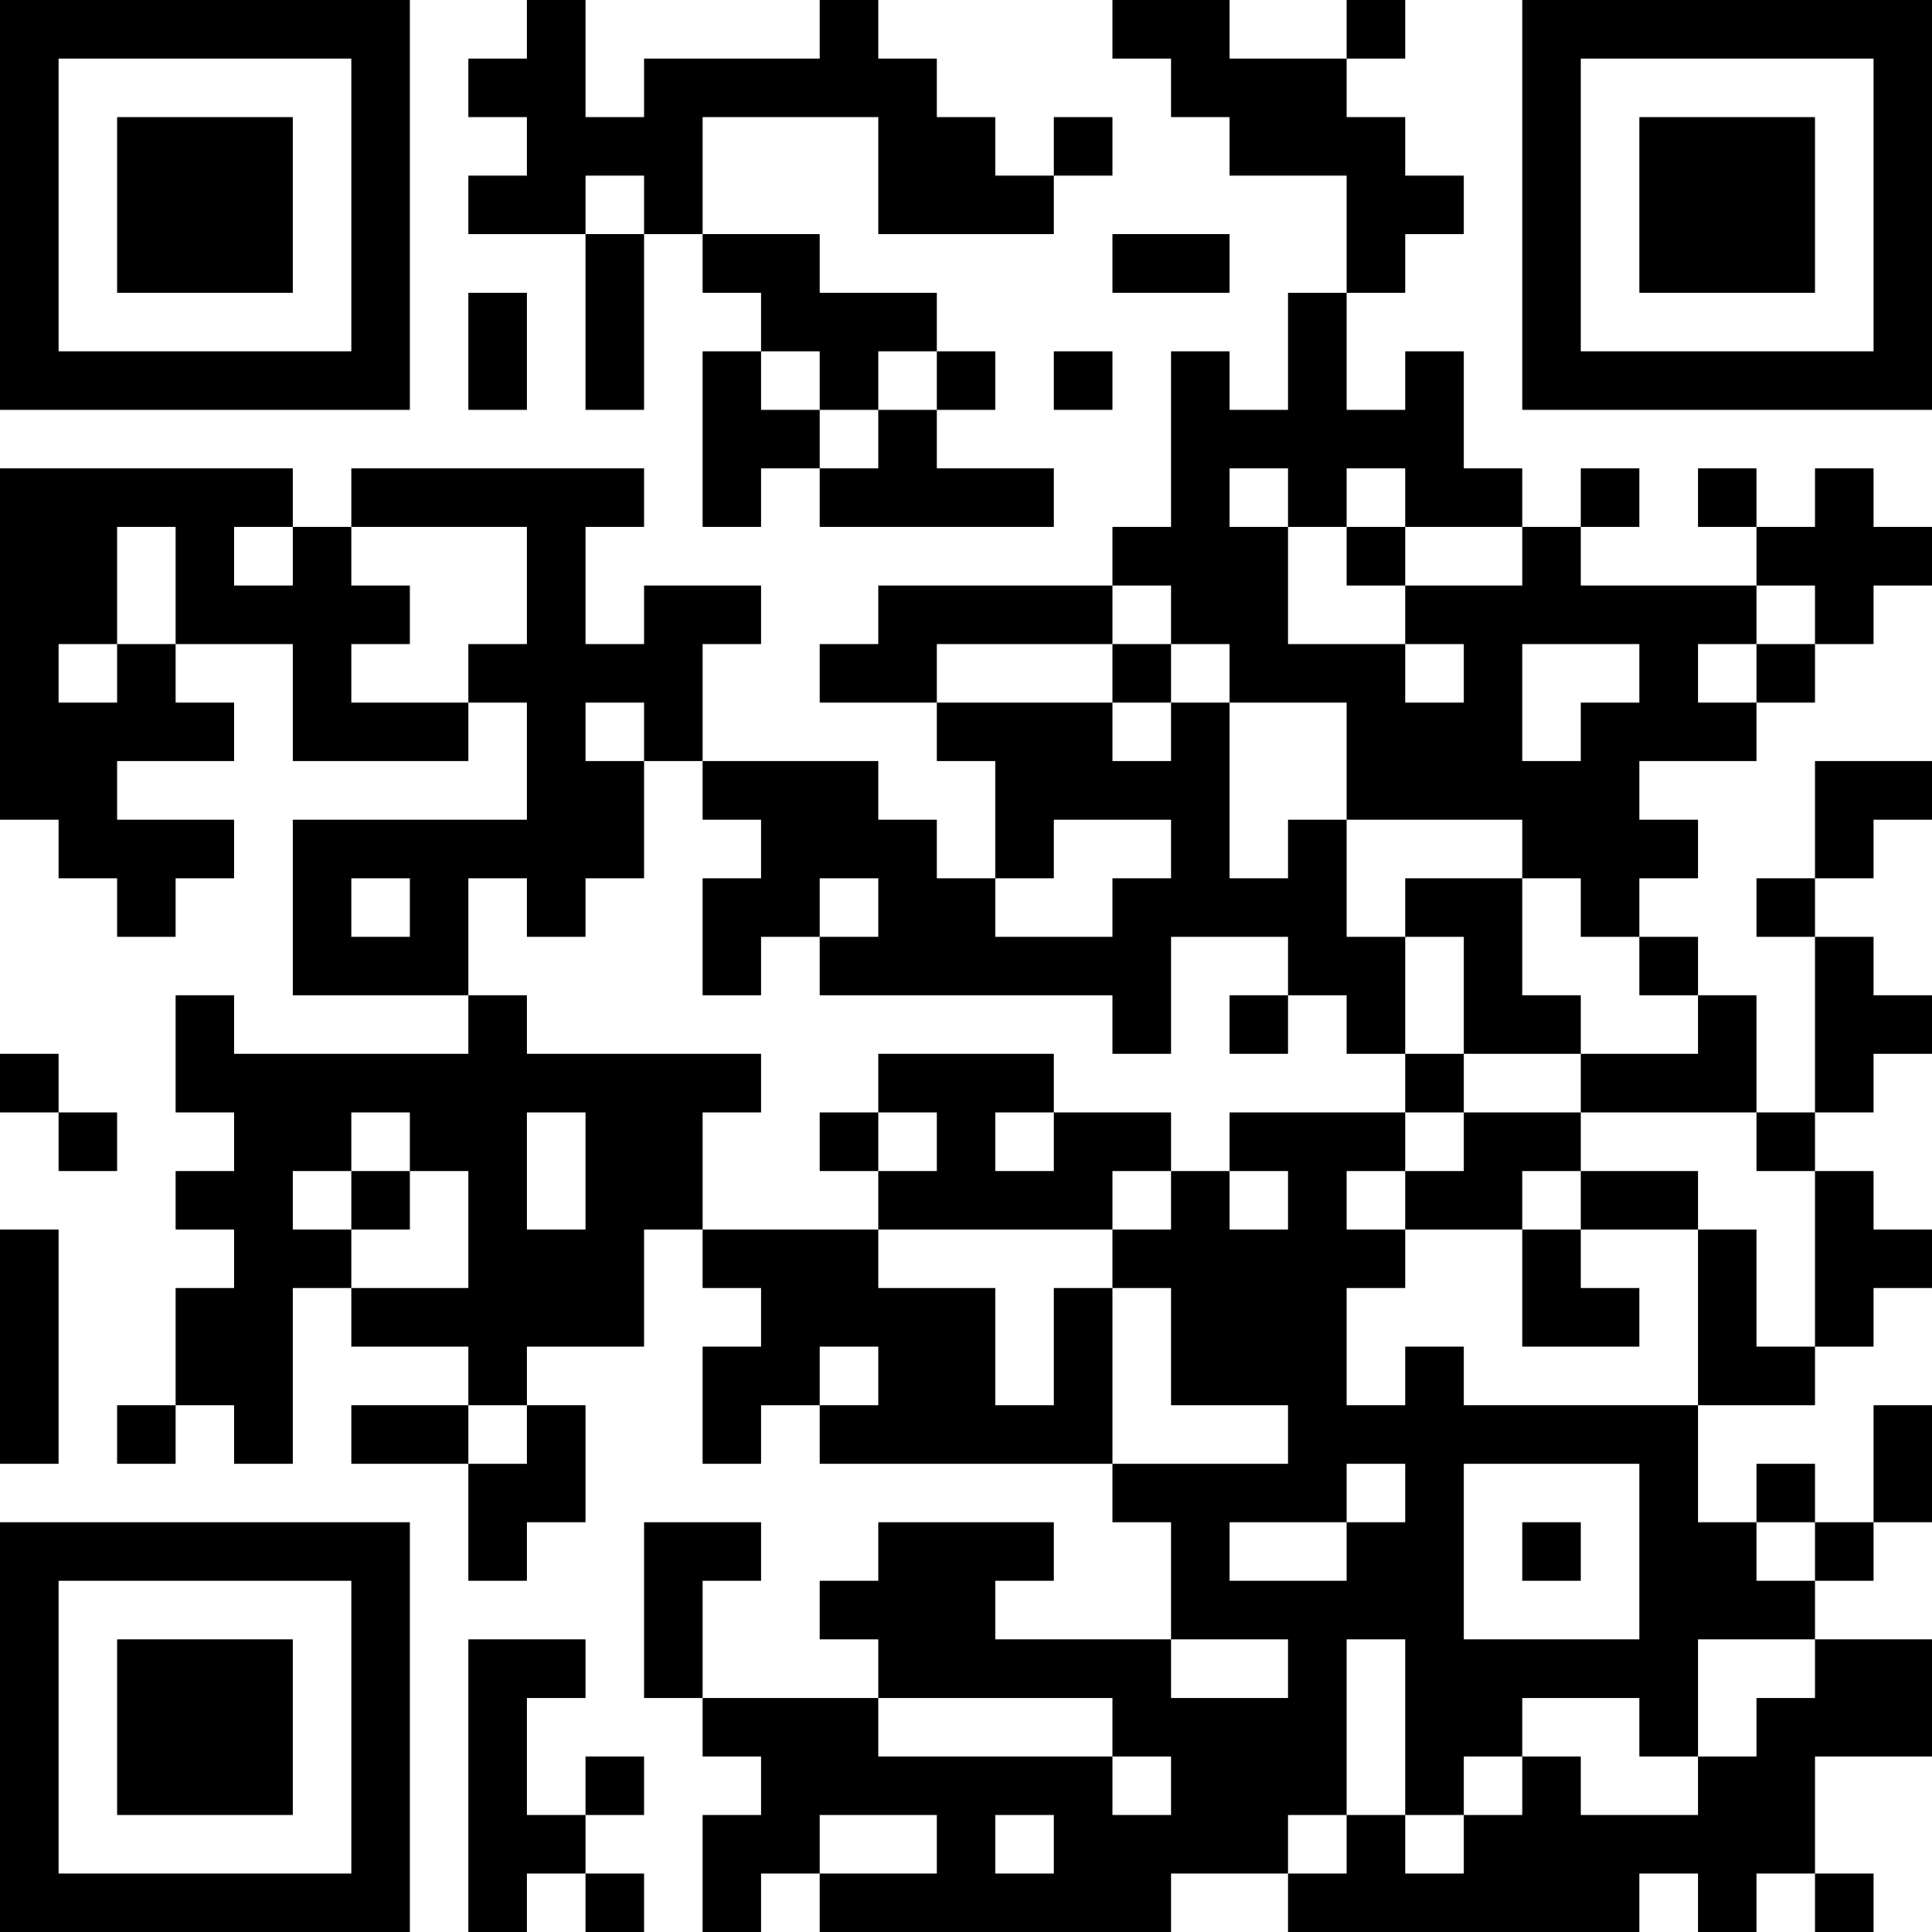 <?xml version="1.0" encoding="UTF-8"?>
<svg xmlns="http://www.w3.org/2000/svg" version="1.1" width="200" height="200" viewBox="0 0 200 200"><rect x="0" y="0" width="200" height="200" fill="#ffffff"/><g transform="scale(6.061)"><g transform="translate(0,0)"><path fill-rule="evenodd" d="M9 0L9 1L8 1L8 2L9 2L9 3L8 3L8 4L10 4L10 7L11 7L11 4L12 4L12 5L13 5L13 6L12 6L12 9L13 9L13 8L14 8L14 9L18 9L18 8L16 8L16 7L17 7L17 6L16 6L16 5L14 5L14 4L12 4L12 2L15 2L15 4L18 4L18 3L19 3L19 2L18 2L18 3L17 3L17 2L16 2L16 1L15 1L15 0L14 0L14 1L11 1L11 2L10 2L10 0ZM19 0L19 1L20 1L20 2L21 2L21 3L23 3L23 5L22 5L22 7L21 7L21 6L20 6L20 9L19 9L19 10L15 10L15 11L14 11L14 12L16 12L16 13L17 13L17 15L16 15L16 14L15 14L15 13L12 13L12 11L13 11L13 10L11 10L11 11L10 11L10 9L11 9L11 8L6 8L6 9L5 9L5 8L0 8L0 14L1 14L1 15L2 15L2 16L3 16L3 15L4 15L4 14L2 14L2 13L4 13L4 12L3 12L3 11L5 11L5 13L8 13L8 12L9 12L9 14L5 14L5 17L8 17L8 18L4 18L4 17L3 17L3 19L4 19L4 20L3 20L3 21L4 21L4 22L3 22L3 24L2 24L2 25L3 25L3 24L4 24L4 25L5 25L5 22L6 22L6 23L8 23L8 24L6 24L6 25L8 25L8 27L9 27L9 26L10 26L10 24L9 24L9 23L11 23L11 21L12 21L12 22L13 22L13 23L12 23L12 25L13 25L13 24L14 24L14 25L19 25L19 26L20 26L20 28L17 28L17 27L18 27L18 26L15 26L15 27L14 27L14 28L15 28L15 29L12 29L12 27L13 27L13 26L11 26L11 29L12 29L12 30L13 30L13 31L12 31L12 33L13 33L13 32L14 32L14 33L20 33L20 32L22 32L22 33L28 33L28 32L29 32L29 33L30 33L30 32L31 32L31 33L32 33L32 32L31 32L31 30L33 30L33 28L31 28L31 27L32 27L32 26L33 26L33 24L32 24L32 26L31 26L31 25L30 25L30 26L29 26L29 24L31 24L31 23L32 23L32 22L33 22L33 21L32 21L32 20L31 20L31 19L32 19L32 18L33 18L33 17L32 17L32 16L31 16L31 15L32 15L32 14L33 14L33 13L31 13L31 15L30 15L30 16L31 16L31 19L30 19L30 17L29 17L29 16L28 16L28 15L29 15L29 14L28 14L28 13L30 13L30 12L31 12L31 11L32 11L32 10L33 10L33 9L32 9L32 8L31 8L31 9L30 9L30 8L29 8L29 9L30 9L30 10L27 10L27 9L28 9L28 8L27 8L27 9L26 9L26 8L25 8L25 6L24 6L24 7L23 7L23 5L24 5L24 4L25 4L25 3L24 3L24 2L23 2L23 1L24 1L24 0L23 0L23 1L21 1L21 0ZM10 3L10 4L11 4L11 3ZM19 4L19 5L21 5L21 4ZM8 5L8 7L9 7L9 5ZM13 6L13 7L14 7L14 8L15 8L15 7L16 7L16 6L15 6L15 7L14 7L14 6ZM18 6L18 7L19 7L19 6ZM21 8L21 9L22 9L22 11L24 11L24 12L25 12L25 11L24 11L24 10L26 10L26 9L24 9L24 8L23 8L23 9L22 9L22 8ZM2 9L2 11L1 11L1 12L2 12L2 11L3 11L3 9ZM4 9L4 10L5 10L5 9ZM6 9L6 10L7 10L7 11L6 11L6 12L8 12L8 11L9 11L9 9ZM23 9L23 10L24 10L24 9ZM19 10L19 11L16 11L16 12L19 12L19 13L20 13L20 12L21 12L21 15L22 15L22 14L23 14L23 16L24 16L24 18L23 18L23 17L22 17L22 16L20 16L20 18L19 18L19 17L14 17L14 16L15 16L15 15L14 15L14 16L13 16L13 17L12 17L12 15L13 15L13 14L12 14L12 13L11 13L11 12L10 12L10 13L11 13L11 15L10 15L10 16L9 16L9 15L8 15L8 17L9 17L9 18L13 18L13 19L12 19L12 21L15 21L15 22L17 22L17 24L18 24L18 22L19 22L19 25L22 25L22 24L20 24L20 22L19 22L19 21L20 21L20 20L21 20L21 21L22 21L22 20L21 20L21 19L24 19L24 20L23 20L23 21L24 21L24 22L23 22L23 24L24 24L24 23L25 23L25 24L29 24L29 21L30 21L30 23L31 23L31 20L30 20L30 19L27 19L27 18L29 18L29 17L28 17L28 16L27 16L27 15L26 15L26 14L23 14L23 12L21 12L21 11L20 11L20 10ZM30 10L30 11L29 11L29 12L30 12L30 11L31 11L31 10ZM19 11L19 12L20 12L20 11ZM26 11L26 13L27 13L27 12L28 12L28 11ZM18 14L18 15L17 15L17 16L19 16L19 15L20 15L20 14ZM6 15L6 16L7 16L7 15ZM24 15L24 16L25 16L25 18L24 18L24 19L25 19L25 20L24 20L24 21L26 21L26 23L28 23L28 22L27 22L27 21L29 21L29 20L27 20L27 19L25 19L25 18L27 18L27 17L26 17L26 15ZM21 17L21 18L22 18L22 17ZM0 18L0 19L1 19L1 20L2 20L2 19L1 19L1 18ZM15 18L15 19L14 19L14 20L15 20L15 21L19 21L19 20L20 20L20 19L18 19L18 18ZM6 19L6 20L5 20L5 21L6 21L6 22L8 22L8 20L7 20L7 19ZM9 19L9 21L10 21L10 19ZM15 19L15 20L16 20L16 19ZM17 19L17 20L18 20L18 19ZM6 20L6 21L7 21L7 20ZM26 20L26 21L27 21L27 20ZM0 21L0 25L1 25L1 21ZM14 23L14 24L15 24L15 23ZM8 24L8 25L9 25L9 24ZM23 25L23 26L21 26L21 27L23 27L23 26L24 26L24 25ZM25 25L25 28L28 28L28 25ZM26 26L26 27L27 27L27 26ZM30 26L30 27L31 27L31 26ZM8 28L8 33L9 33L9 32L10 32L10 33L11 33L11 32L10 32L10 31L11 31L11 30L10 30L10 31L9 31L9 29L10 29L10 28ZM20 28L20 29L22 29L22 28ZM23 28L23 31L22 31L22 32L23 32L23 31L24 31L24 32L25 32L25 31L26 31L26 30L27 30L27 31L29 31L29 30L30 30L30 29L31 29L31 28L29 28L29 30L28 30L28 29L26 29L26 30L25 30L25 31L24 31L24 28ZM15 29L15 30L19 30L19 31L20 31L20 30L19 30L19 29ZM14 31L14 32L16 32L16 31ZM17 31L17 32L18 32L18 31ZM0 0L0 7L7 7L7 0ZM1 1L1 6L6 6L6 1ZM2 2L2 5L5 5L5 2ZM26 0L26 7L33 7L33 0ZM27 1L27 6L32 6L32 1ZM28 2L28 5L31 5L31 2ZM0 26L0 33L7 33L7 26ZM1 27L1 32L6 32L6 27ZM2 28L2 31L5 31L5 28Z" fill="#000000"/></g></g></svg>
